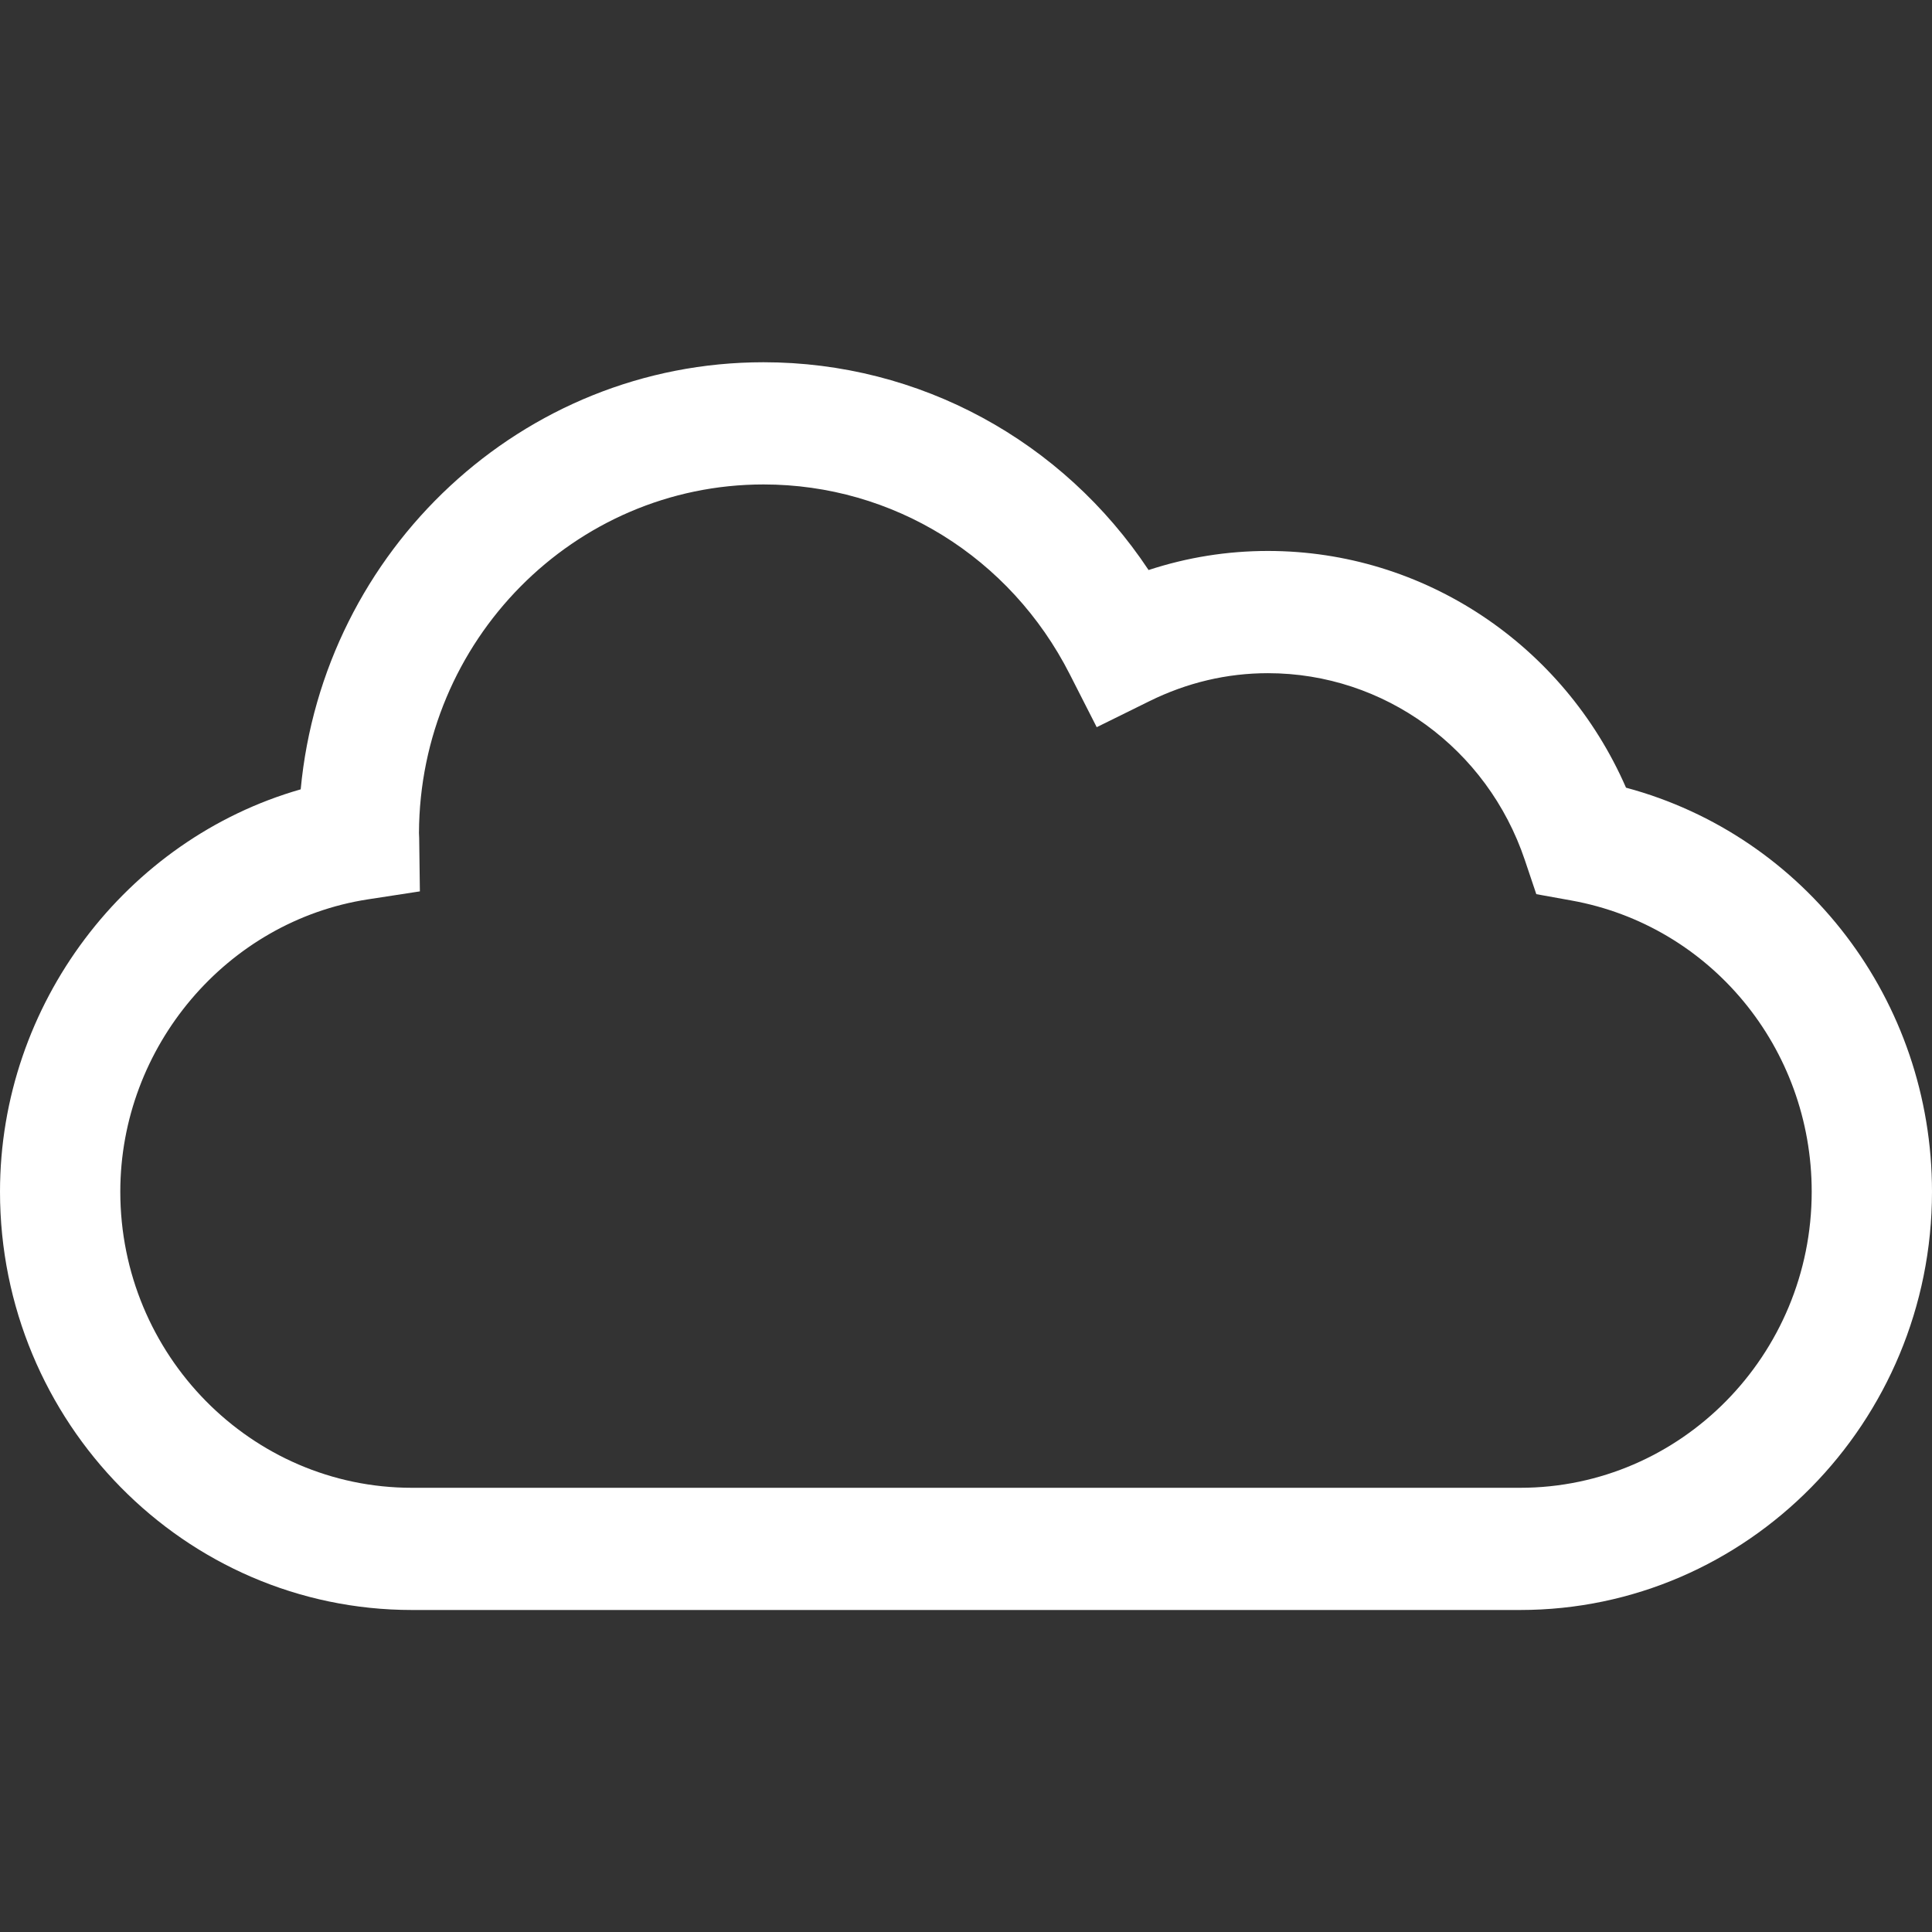 <?xml version="1.0" encoding="UTF-8"?>
<svg width="64px" height="64px" viewBox="0 0 64 64" version="1.1" xmlns="http://www.w3.org/2000/svg" xmlns:xlink="http://www.w3.org/1999/xlink">
    <rect x="0" y="0" width="64" height="64" fill="#333333" stroke="none"/>
    <title>glyphs / interface / cloud-outline 2</title>
    <g id="---↳-Homey-Pro" stroke="none" stroke-width="1" fill="none" fill-rule="evenodd">
        <g id="Homey-Pro-Desktop" transform="translate(-1104, -2922)" fill="#FFFFFF">
            <g id="Everything-Local" transform="translate(336, 2542)">
                <g id="features" transform="translate(0, 380)">
                    <g id="Group-25" transform="translate(672, 0)">
                        <g id="glyphs-/-interface-/-cloud-outline" transform="translate(96, 0)">
                            <path d="M53.864,26.093 C51.799,21.358 47.166,18.251 42.002,18.251 C40.649,18.251 39.325,18.464 38.048,18.883 C35.202,14.597 30.462,12 25.294,12 C17.299,12 10.705,18.22 9.961,26.148 C4.18,27.802 0,33.26 0,39.476 C0,47.117 6.122,53.333 13.645,53.333 L50.357,53.333 C57.879,53.333 64,47.117 64,39.476 C64,33.141 59.801,27.686 53.864,26.093 Z M50.357,49.285 L13.645,49.285 C8.319,49.285 3.985,44.885 3.985,39.476 C3.985,34.674 7.513,30.511 12.191,29.792 L13.909,29.528 L13.886,27.764 C13.885,27.709 13.882,27.655 13.879,27.596 C13.902,21.224 19.015,16.048 25.295,16.048 C29.578,16.048 33.465,18.457 35.437,22.335 L36.33,24.089 L38.079,23.226 C39.324,22.612 40.643,22.3 42.002,22.3 C45.849,22.3 49.267,24.788 50.512,28.49 L50.892,29.62 L52.05,29.829 C56.665,30.659 60.015,34.716 60.015,39.476 C60.015,44.885 55.681,49.285 50.357,49.285 Z" id="Shape"></path>
                        </g>
                    </g>
                </g>
            </g>
        </g>
    </g>
</svg>